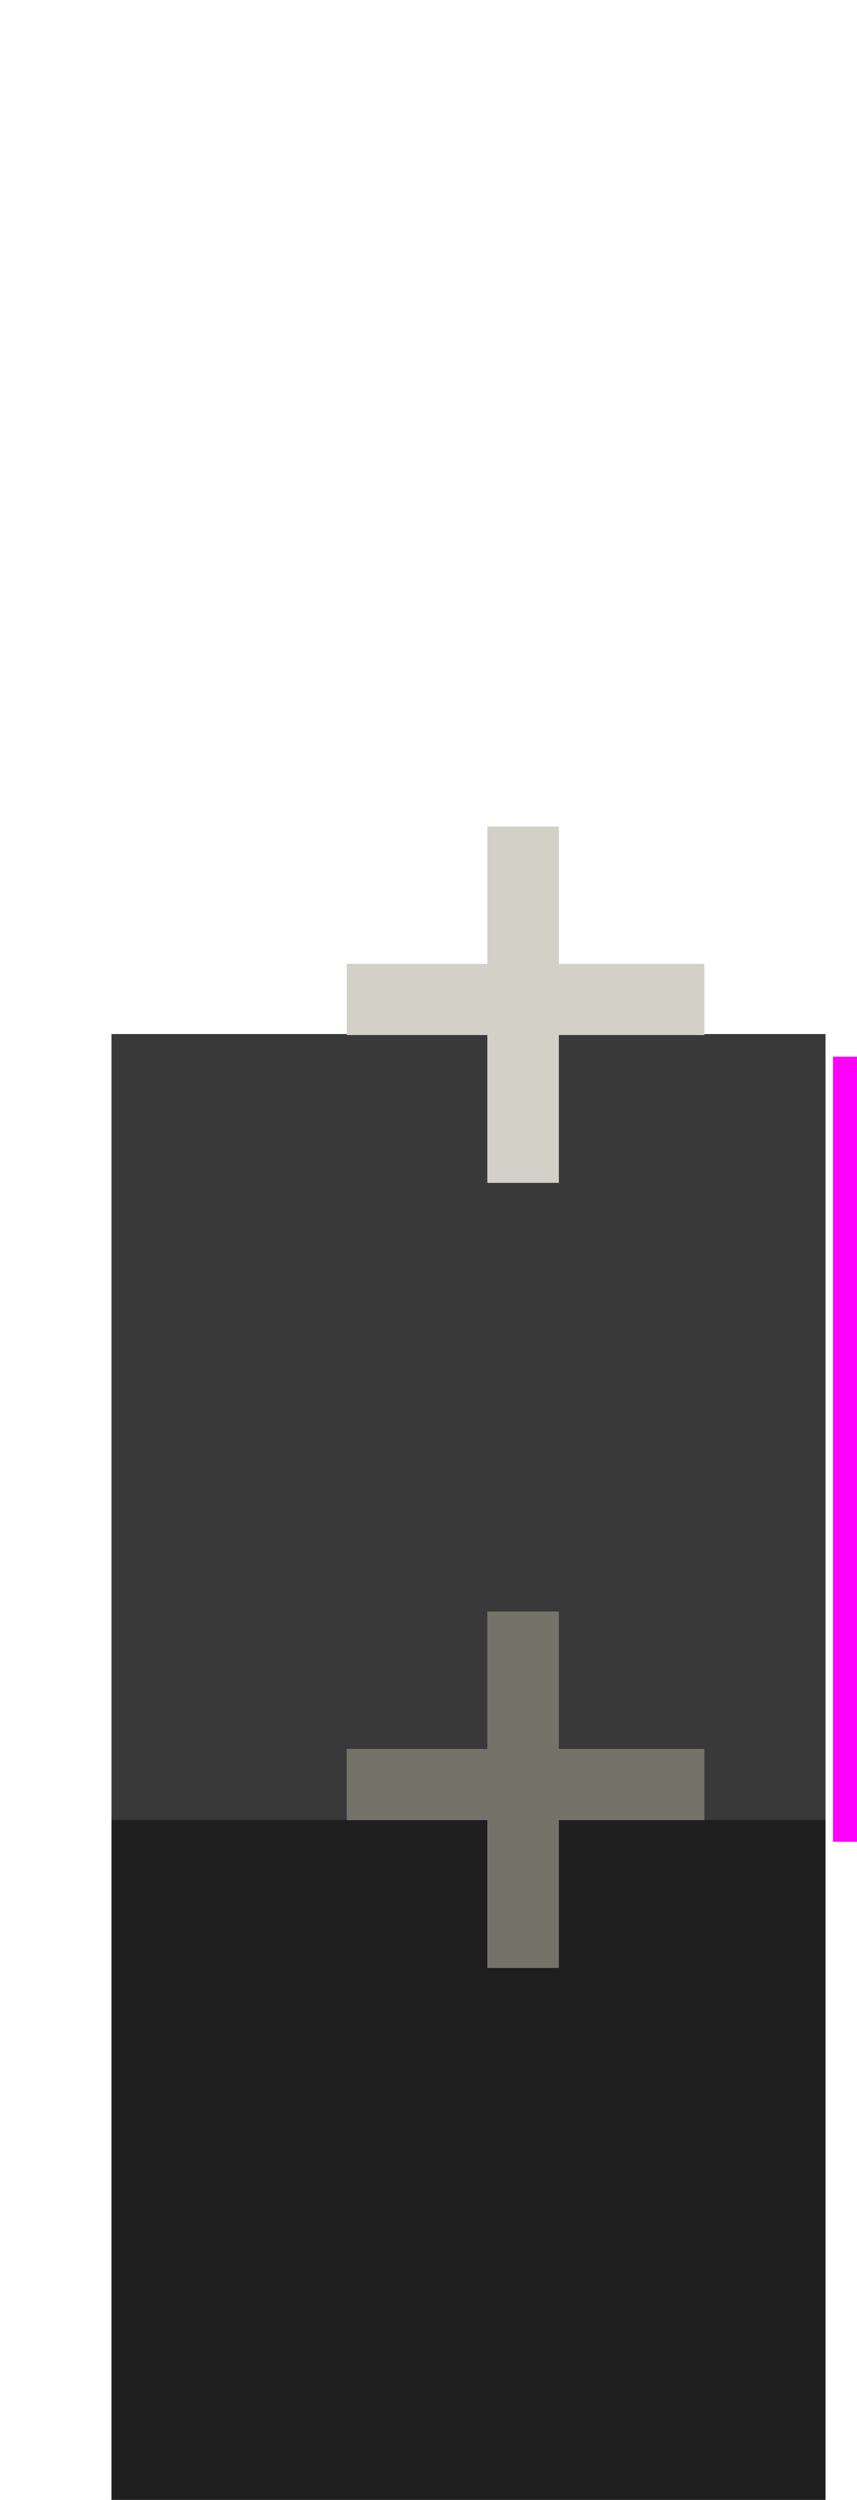 <?xml version="1.0" encoding="UTF-8" standalone="no"?>
<!DOCTYPE svg PUBLIC "-//W3C//DTD SVG 1.1//EN" "http://www.w3.org/Graphics/SVG/1.1/DTD/svg11.dtd">
<svg width="100%" height="100%" viewBox="0 0 12 35" version="1.1" xmlns="http://www.w3.org/2000/svg" xmlns:xlink="http://www.w3.org/1999/xlink" xml:space="preserve" xmlns:serif="http://www.serif.com/" style="fill-rule:evenodd;clip-rule:evenodd;stroke-linejoin:round;stroke-miterlimit:2;">
    <g transform="matrix(1,0,0,1,-490,-632)">
        <g transform="matrix(1.14,0,0,0.895,0,0)">
            <g id="mcp_sendlist_empty" transform="matrix(2.745,0,0,4.235,-10532.8,-11311.8)">
                <g id="pink-frame" serif:id="pink frame" transform="matrix(0.5,0,0,1.458,1995.03,-1267.09)">
                    <rect x="3998.37" y="2814.64" width="7.672" height="6.333" style="fill:none;"/>
                    <clipPath id="_clip1">
                        <rect x="3998.37" y="2814.64" width="7.672" height="6.333"/>
                    </clipPath>
                    <g clip-path="url(#_clip1)">
                        <g transform="matrix(0.639,0,0,0.06,2614.27,2693.41)">
                            <rect x="2165" y="2010" width="1" height="3" style="fill:rgb(255,0,255);"/>
                        </g>
                        <g transform="matrix(0.639,0,0,0.663,2621.3,1485.45)">
                            <rect x="2165" y="2010" width="1" height="3" style="fill:rgb(255,0,255);"/>
                        </g>
                        <g transform="matrix(5.114,0,0,0.06,-7074.45,2693.41)">
                            <rect x="2165" y="2010" width="1" height="3" style="fill:rgb(255,0,255);"/>
                        </g>
                        <g transform="matrix(1.279,0,0,0.06,1236.56,2699.56)">
                            <rect x="2165" y="2010" width="1" height="3" style="fill:rgb(255,0,255);"/>
                        </g>
                    </g>
                </g>
                <g id="mcp-fx-bg" serif:id="mcp fx bg" transform="matrix(1,0,0,1,-3.516,0.264)">
                    <g id="render-bounds" serif:id="render bounds">
                    </g>
                    <g transform="matrix(0.355,0,0,2.903,3228.4,-3080.8)">
                        <rect x="2167" y="2041" width="9" height="1" style="fill:rgb(30,30,30);"/>
                    </g>
                    <g transform="matrix(0.355,0,0,2.903,3228.4,-3083.7)">
                        <rect x="2167" y="2041" width="9" height="1" style="fill:rgb(57,57,57);"/>
                    </g>
                </g>
                <g transform="matrix(0.333,0,0,0.166,3952.34,2740.76)">
                    <g transform="matrix(0.961,0,0,1.586,2.73115e-14,-1.586)">
                        <rect x="134" y="394" width="5" height="1" style="fill:rgb(116,115,105);"/>
                    </g>
                    <g transform="matrix(5.88405e-17,1.586,-0.961,9.71425e-17,510.258,407.719)">
                        <rect x="134" y="394" width="5" height="1" style="fill:rgb(116,115,105);"/>
                    </g>
                </g>
                <g transform="matrix(0.333,0,0,0.166,3952.34,2737.86)">
                    <g transform="matrix(0.961,0,0,1.586,2.73115e-14,-1.586)">
                        <rect x="134" y="394" width="5" height="1" style="fill:rgb(211,208,200);"/>
                    </g>
                    <g transform="matrix(5.88405e-17,1.586,-0.961,9.71425e-17,510.258,407.719)">
                        <rect x="134" y="394" width="5" height="1" style="fill:rgb(211,208,200);"/>
                    </g>
                </g>
            </g>
        </g>
    </g>
</svg>
